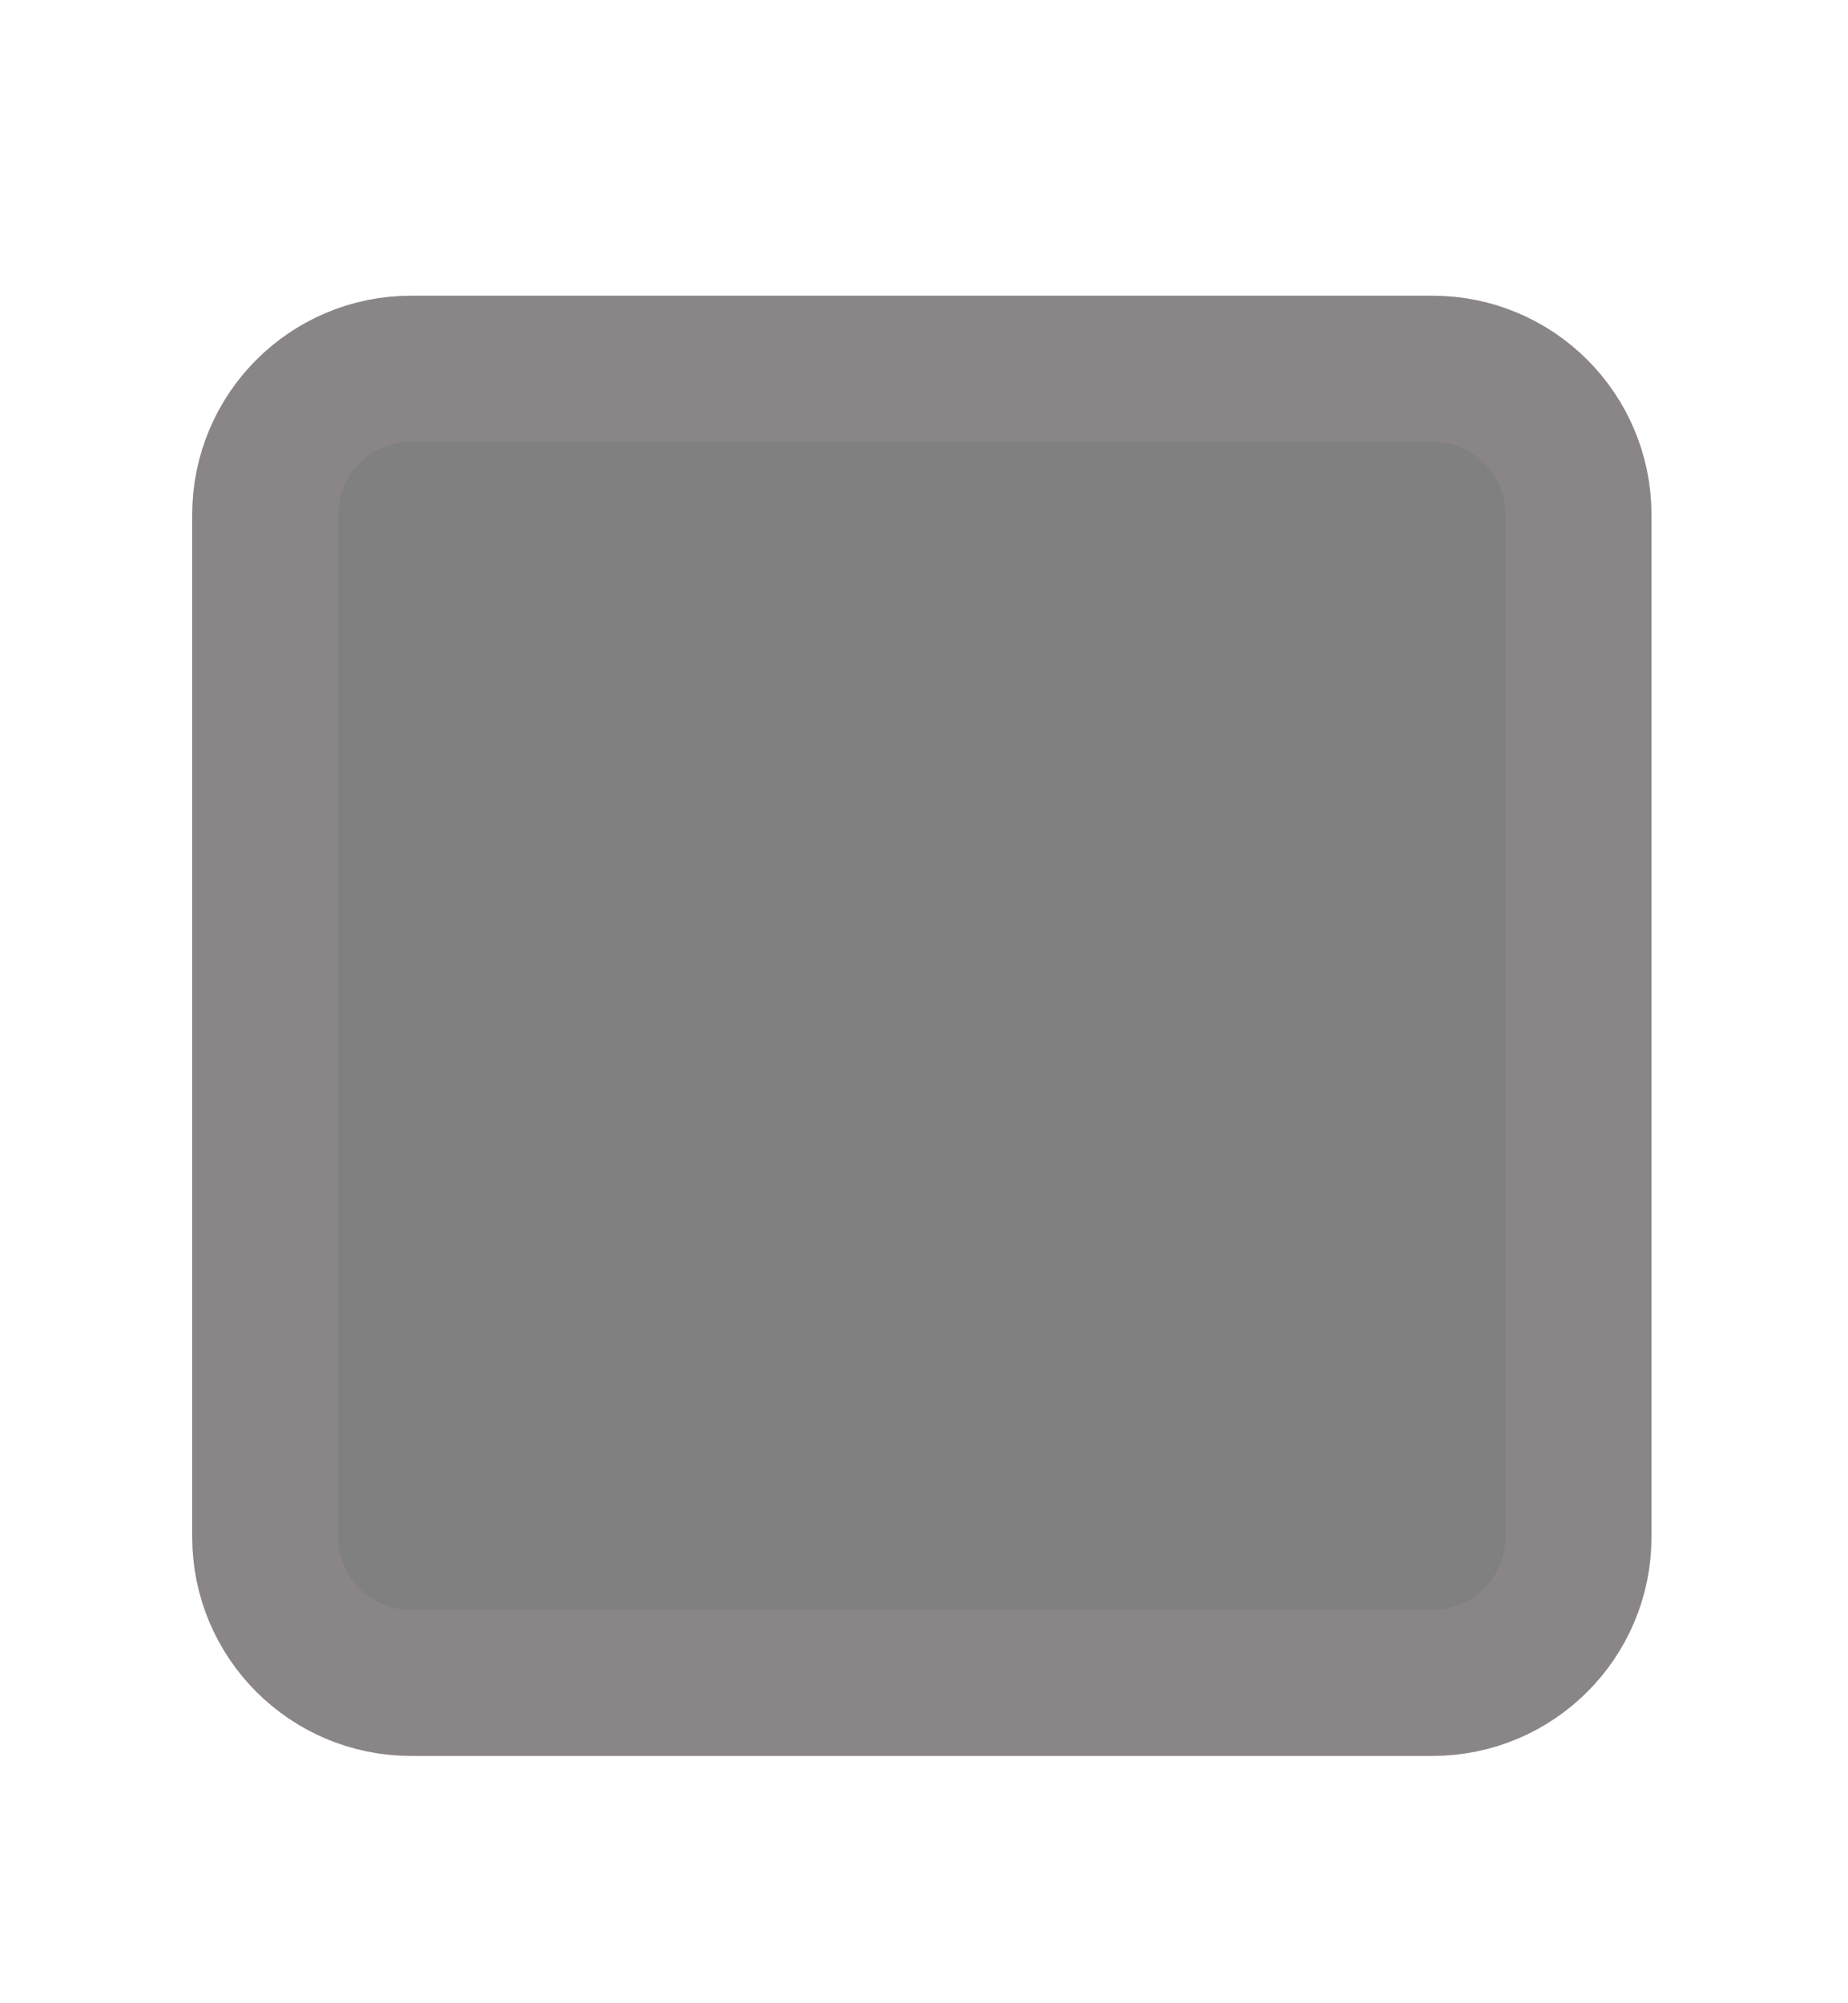 <svg width="12" height="13" viewBox="0 0 12 13" fill="grey" xmlns="http://www.w3.org/2000/svg">
<path d="M9.302 2.393H2.669C2.146 2.393 1.722 2.817 1.722 3.341V9.974C1.722 10.497 2.146 10.921 2.669 10.921H9.302C9.826 10.921 10.25 10.497 10.25 9.974V3.341C10.25 2.817 9.826 2.393 9.302 2.393Z" stroke="#8A8587" stroke-width="0.948" stroke-linecap="round" stroke-linejoin="round"/>
</svg>
